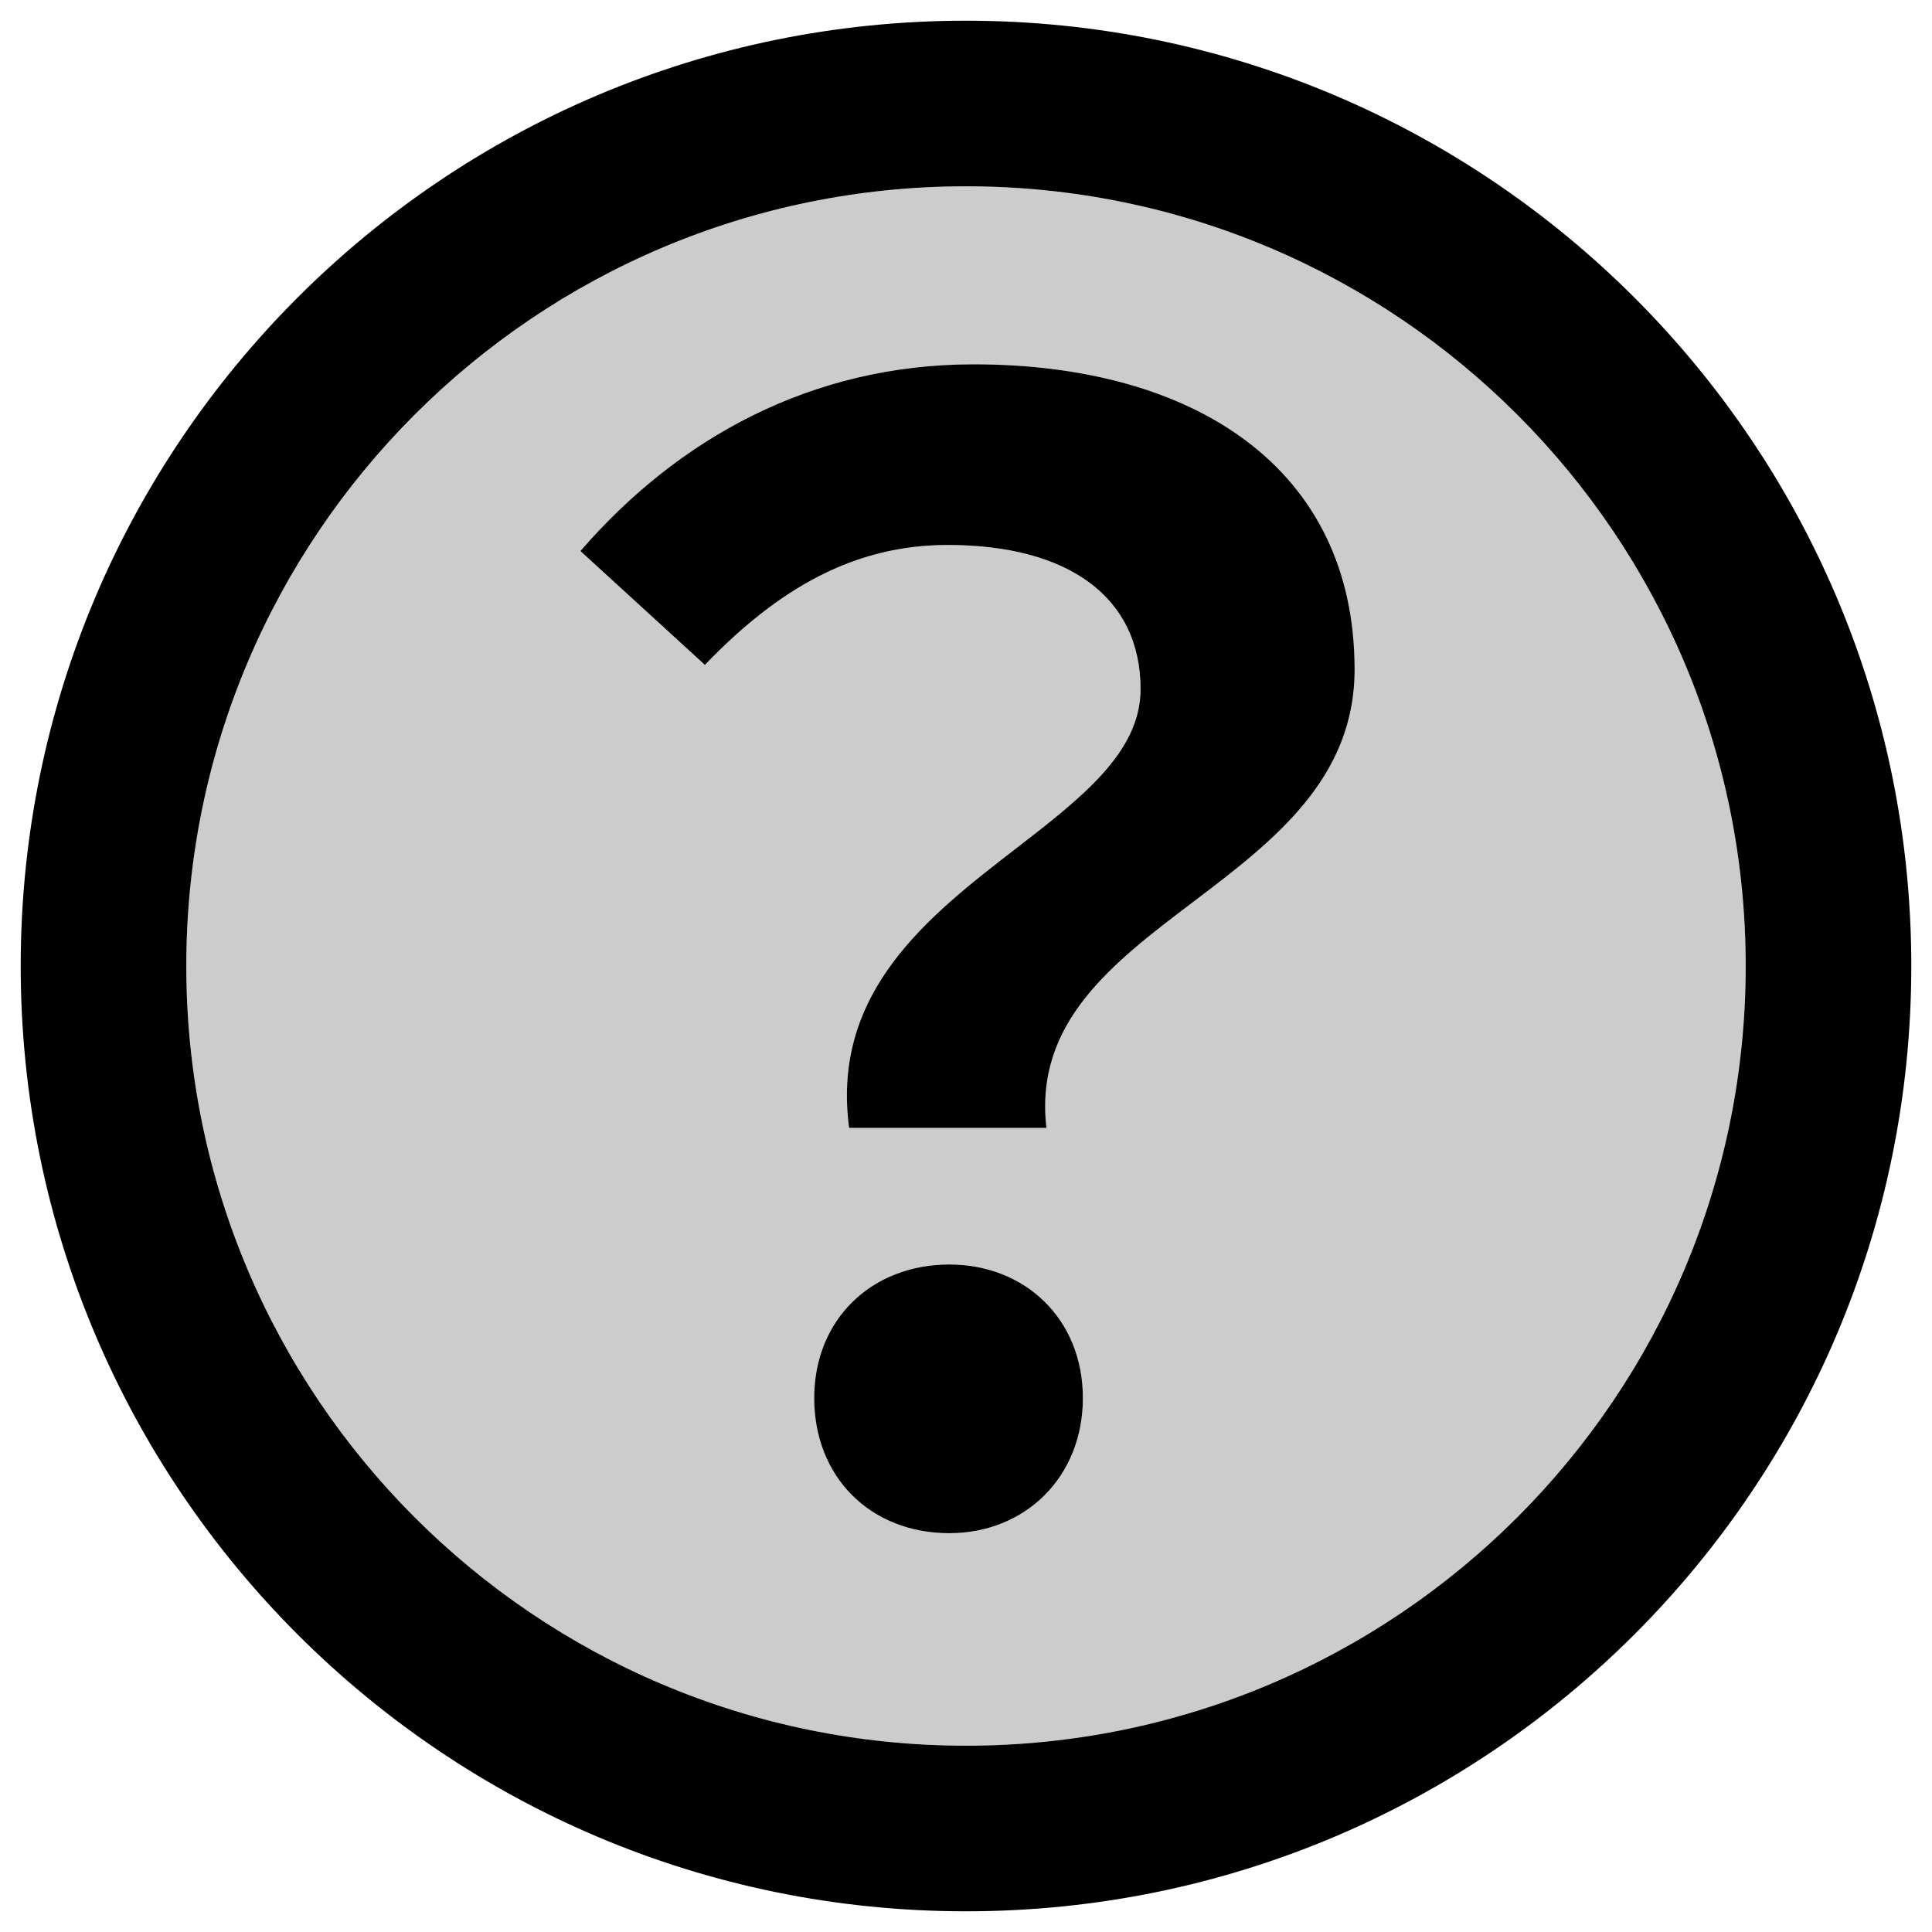<svg xmlns="http://www.w3.org/2000/svg" width="14" height="14" viewBox="0 0 14 14" fill="none">
  <path opacity="0.2" fill-rule="evenodd" clip-rule="evenodd" d="M1.35 7C1.35 3.88 3.88 1.35 7 1.35C10.12 1.35 12.65 3.88 12.65 7C12.65 10.12 10.12 12.65 7 12.65C3.88 12.65 1.35 10.12 1.35 7ZM7.363 6.148C6.731 6.636 6.021 7.185 6.153 8.173H7.583C7.494 7.409 8.061 6.979 8.646 6.536C9.222 6.099 9.816 5.648 9.816 4.851C9.816 3.388 8.65 2.64 7.055 2.64C5.878 2.64 4.91 3.179 4.206 3.993L5.108 4.818C5.647 4.257 6.197 3.949 6.868 3.949C7.737 3.949 8.265 4.323 8.265 4.994C8.265 5.451 7.836 5.782 7.363 6.148ZM5.9 10.131C5.9 10.703 6.307 11.11 6.879 11.11C7.429 11.11 7.847 10.703 7.847 10.131C7.847 9.559 7.429 9.163 6.879 9.163C6.318 9.163 5.9 9.559 5.9 10.131Z" fill="black"/>
  <path fill-rule="evenodd" clip-rule="evenodd" d="M1.35 7C1.35 3.88 3.879 1.35 7 1.35C10.12 1.35 12.65 3.88 12.65 7C12.65 10.12 10.12 12.65 7 12.65C3.879 12.65 1.35 10.12 1.35 7ZM7 0.15C3.217 0.15 0.15 3.217 0.15 7C0.15 10.783 3.217 13.85 7 13.85C10.783 13.85 13.85 10.783 13.85 7C13.85 3.217 10.783 0.15 7 0.15ZM7.363 6.148C6.731 6.636 6.021 7.185 6.153 8.173H7.583C7.494 7.409 8.061 6.979 8.646 6.536C9.222 6.099 9.816 5.648 9.816 4.851C9.816 3.388 8.65 2.64 7.055 2.64C5.878 2.64 4.91 3.179 4.206 3.993L5.108 4.818C5.647 4.257 6.197 3.949 6.868 3.949C7.737 3.949 8.265 4.323 8.265 4.994C8.265 5.451 7.836 5.782 7.363 6.148ZM5.9 10.131C5.9 10.703 6.307 11.11 6.879 11.11C7.429 11.11 7.847 10.703 7.847 10.131C7.847 9.559 7.429 9.163 6.879 9.163C6.318 9.163 5.9 9.559 5.9 10.131Z" fill="black"/>
</svg>
